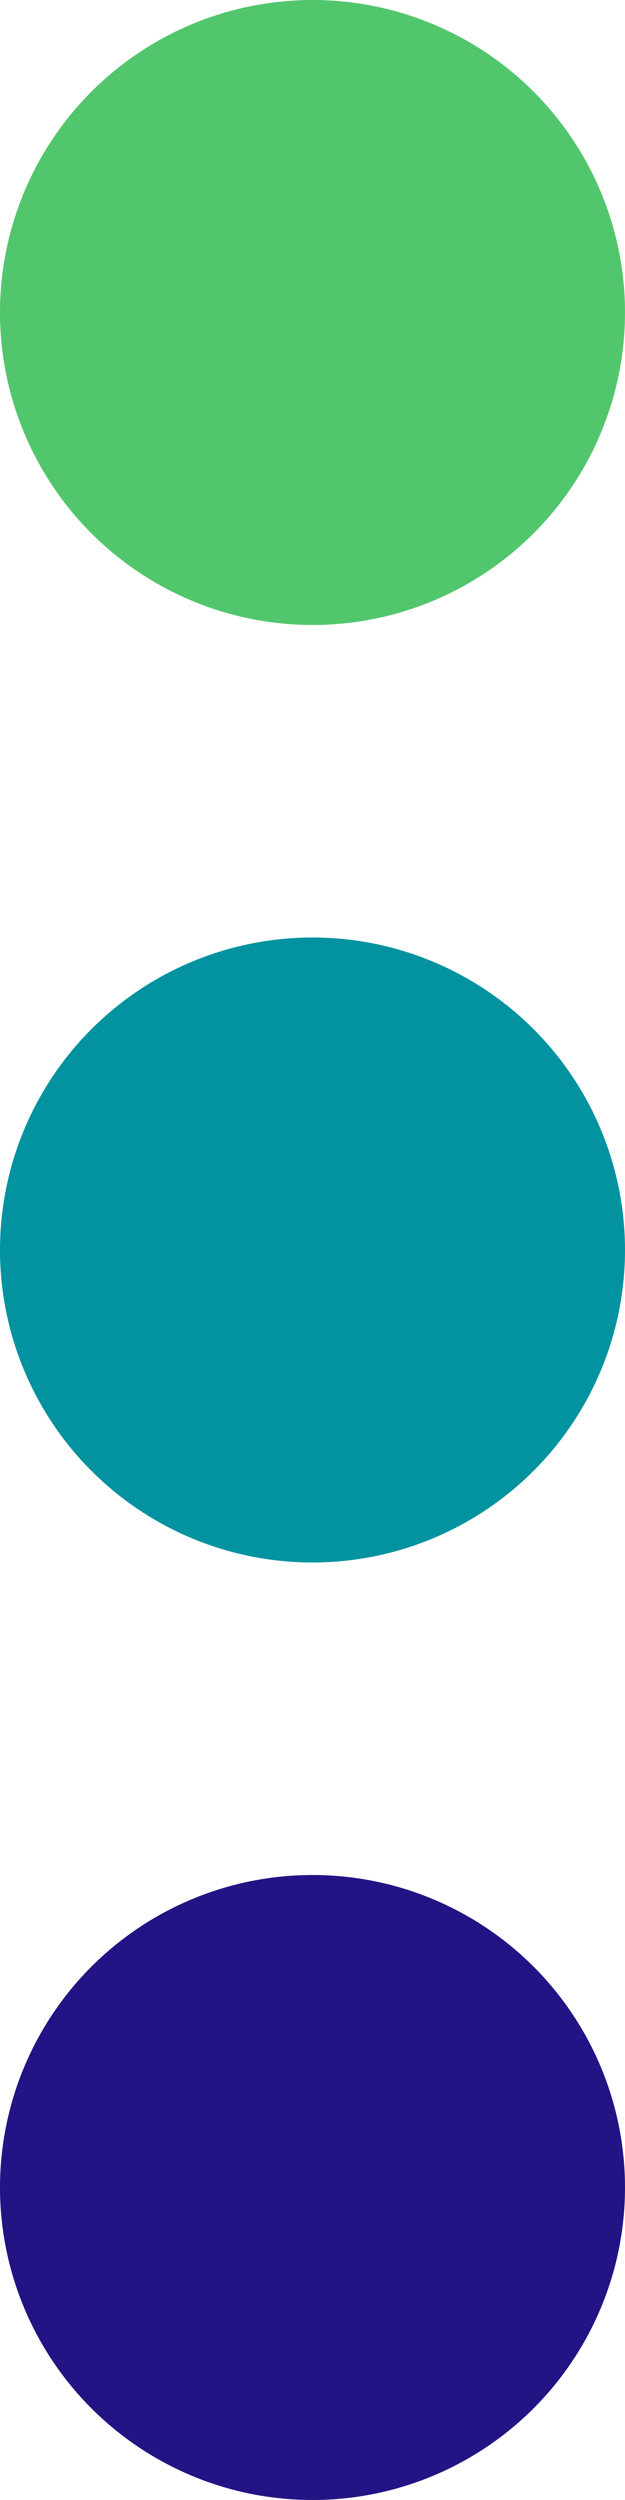 <svg width="4" height="16" viewBox="0 0 4 16" fill="none" xmlns="http://www.w3.org/2000/svg">
<circle cx="2" cy="2" r="2" fill="#52C66D"/>
<circle cx="2" cy="8" r="2" fill="#0393A0"/>
<circle cx="2" cy="14" r="2" fill="#221484"/>
</svg>
